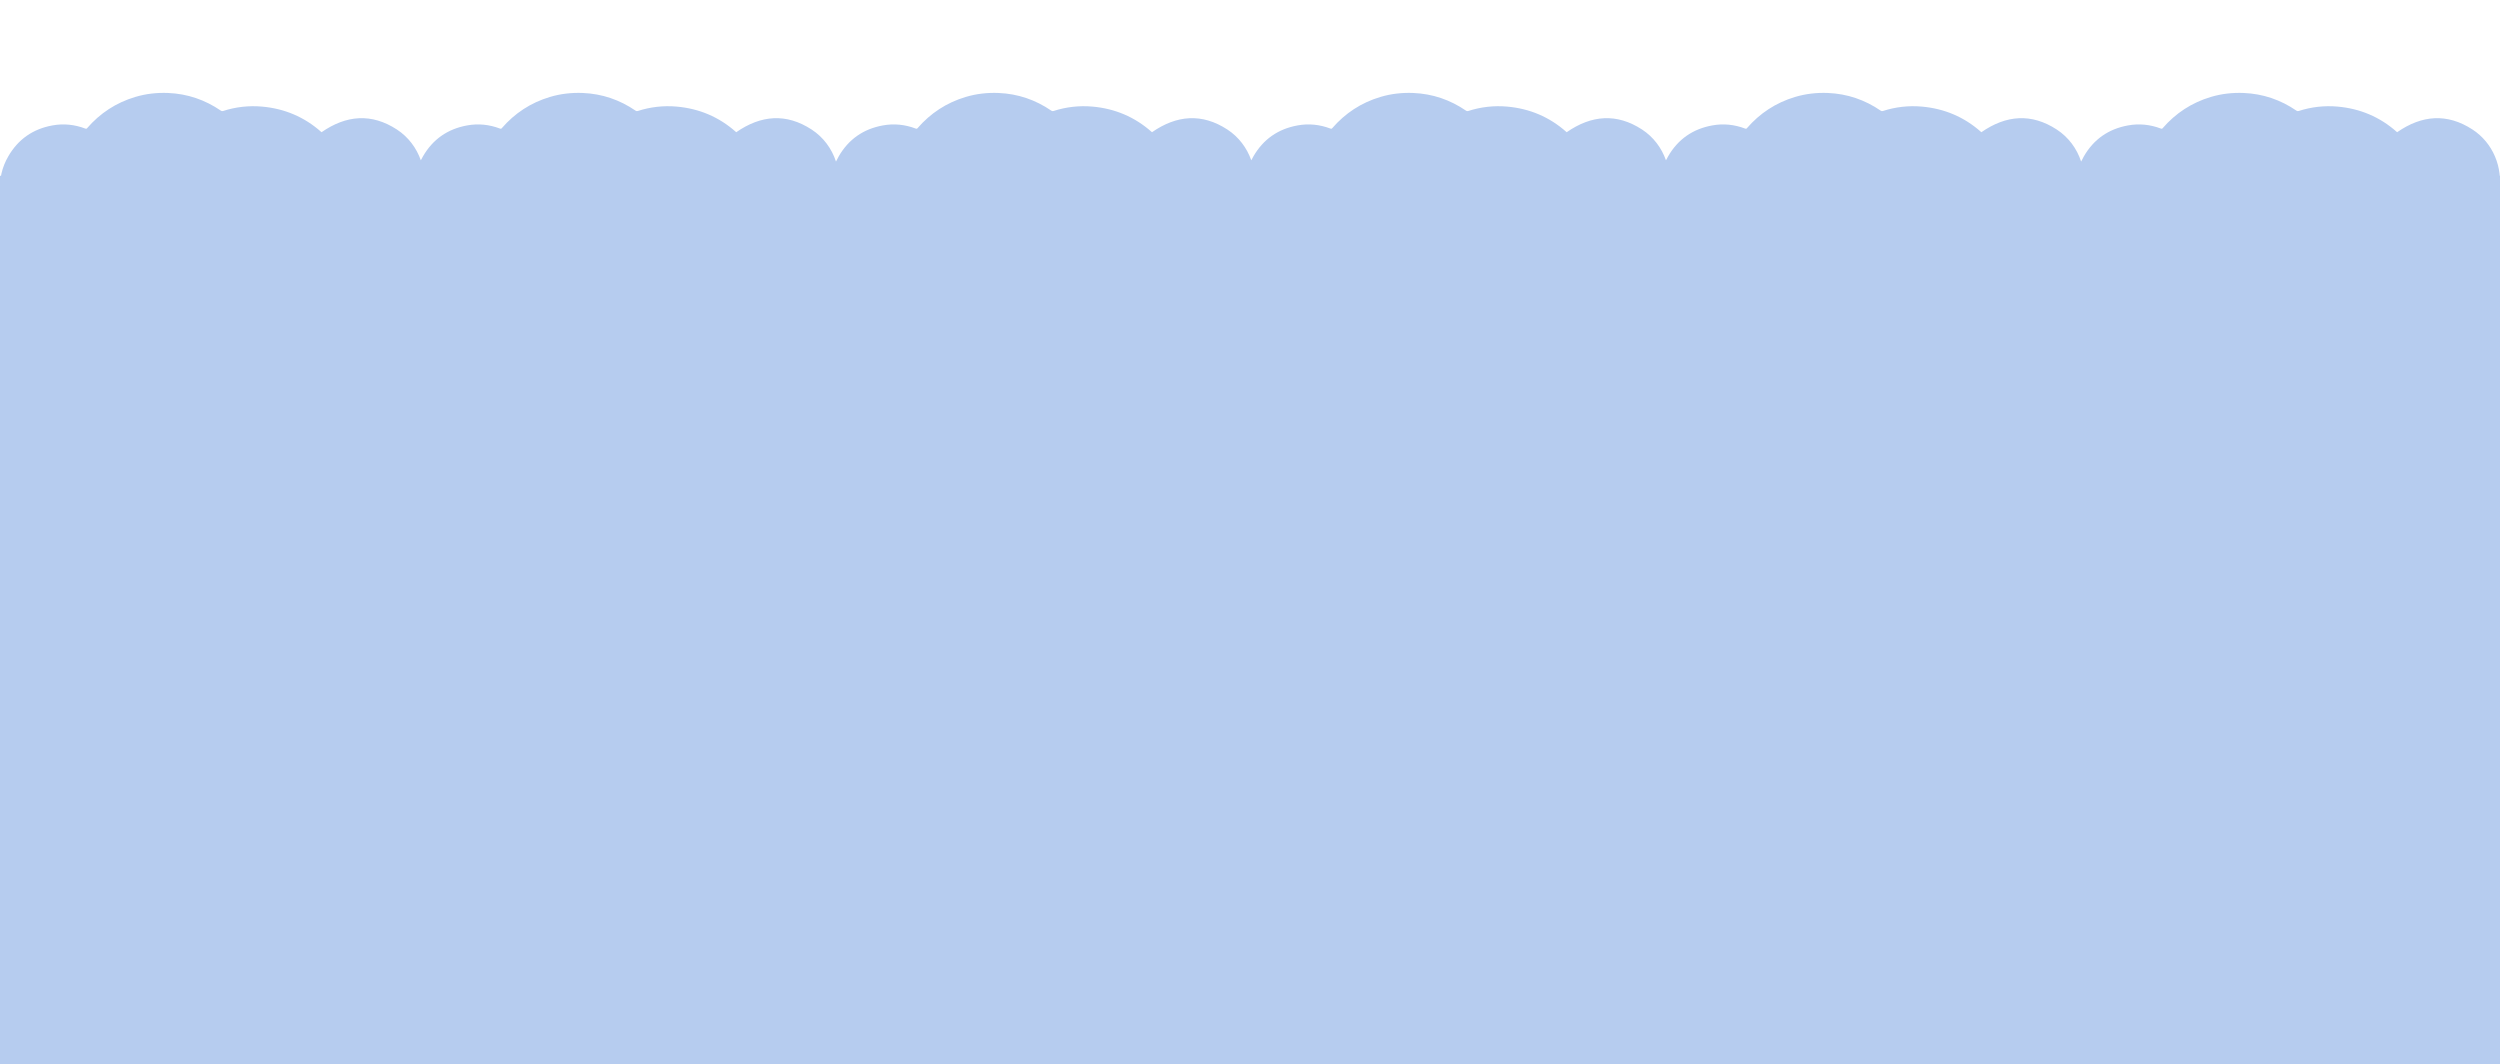 <svg width="1280" height="545" viewBox="0 0 1280 545" fill="none" xmlns="http://www.w3.org/2000/svg">
<g clip-path="url(#clip0_324_2999)">
<path d="M1280 545L-10 545L-10 90L1280 90L1280 545Z" fill="#B6CCEF"/>
<path d="M1279.57 97.974C1281.59 85.764 1276.41 73.138 1265.93 66.32C1252.92 57.843 1239.98 58.906 1227.33 67.694C1227.33 67.694 1227.25 67.642 1227.18 67.565C1218.52 59.865 1208.35 55.587 1196.84 54.576C1190.08 53.98 1183.39 54.732 1176.91 56.832C1176.47 56.962 1176.18 56.91 1175.82 56.676C1167.68 51.102 1158.68 48.017 1148.81 47.603C1143.08 47.369 1137.42 47.992 1131.9 49.651C1122.13 52.58 1113.94 57.947 1107.27 65.646C1106.96 66.009 1106.73 65.957 1106.37 65.828C1100.9 63.754 1095.25 63.157 1089.52 64.22C1079.56 66.035 1071.99 71.298 1066.94 80.06C1066.42 80.942 1065.98 81.823 1065.54 82.73C1063.38 76.12 1059.11 70.261 1053.07 66.32C1040.05 57.843 1027.12 58.906 1014.46 67.694C1014.46 67.694 1014.39 67.642 1014.31 67.565C1005.65 59.865 995.488 55.587 983.978 54.576C977.211 53.98 970.523 54.732 964.042 56.832C963.601 56.961 963.316 56.91 962.953 56.676C954.812 51.102 945.817 48.017 935.939 47.603C930.21 47.369 924.559 47.992 919.037 49.651C909.263 52.58 901.071 57.947 894.408 65.646C894.097 66.009 893.864 65.957 893.501 65.828C888.031 63.754 882.379 63.157 876.65 64.22C866.695 66.035 859.125 71.298 854.07 80.06C853.681 80.734 853.318 81.408 852.981 82.082C850.751 75.757 846.578 70.131 840.745 66.32C827.73 57.843 814.794 58.906 802.143 67.694C802.143 67.694 802.065 67.642 801.987 67.565C793.329 59.865 783.166 55.587 771.656 54.576C764.889 53.98 758.201 54.732 751.72 56.832C751.279 56.961 750.994 56.91 750.631 56.676C742.491 51.102 733.495 48.017 723.617 47.603C717.888 47.369 712.237 47.992 706.715 49.651C696.941 52.58 688.749 57.947 682.086 65.646C681.775 66.009 681.542 65.957 681.179 65.828C675.709 63.754 670.057 63.157 664.328 64.22C654.373 66.035 646.803 71.298 641.748 80.06C641.359 80.734 640.996 81.408 640.659 82.082C638.429 75.757 634.256 70.131 628.423 66.32C615.408 57.843 602.472 58.906 589.821 67.694C589.821 67.694 589.743 67.642 589.665 67.564C581.007 59.865 570.844 55.587 559.334 54.576C552.567 53.98 545.879 54.732 539.398 56.832C538.957 56.961 538.672 56.91 538.309 56.676C530.169 51.102 521.173 48.017 511.296 47.603C505.566 47.369 499.915 47.992 494.393 49.651C484.619 52.58 476.427 57.947 469.764 65.646C469.453 66.009 469.22 65.957 468.857 65.828C463.387 63.754 457.735 63.157 452.006 64.22C442.051 66.035 434.481 71.298 429.426 80.06C428.907 80.942 428.467 81.823 428.026 82.73C425.874 76.12 421.597 70.261 415.556 66.32C402.542 57.843 389.606 58.906 376.955 67.694C376.955 67.694 376.877 67.642 376.799 67.564C368.14 59.865 357.978 55.587 346.467 54.576C339.701 53.98 333.013 54.732 326.531 56.832C326.091 56.961 325.806 56.91 325.443 56.676C317.302 51.102 308.307 48.017 298.429 47.603C292.7 47.369 287.048 47.992 281.526 49.651C271.753 52.58 263.561 57.947 256.898 65.646C256.587 66.009 256.354 65.957 255.991 65.828C250.521 63.754 244.869 63.157 239.14 64.22C229.185 66.035 221.615 71.298 216.56 80.06C216.171 80.734 215.808 81.408 215.471 82.082C213.241 75.757 209.067 70.131 203.234 66.32C190.22 57.843 177.284 58.906 164.633 67.694C164.633 67.694 164.555 67.642 164.477 67.564C155.818 59.865 145.656 55.587 134.146 54.576C127.379 53.98 120.691 54.732 114.21 56.832C113.769 56.961 113.484 56.91 113.121 56.676C104.98 51.102 95.985 48.017 86.107 47.603C80.378 47.369 74.727 47.992 69.205 49.651C59.431 52.58 51.239 57.947 44.576 65.646C44.265 66.009 44.032 65.957 43.669 65.828C38.199 63.754 32.547 63.157 26.818 64.22C16.863 66.035 9.293 71.298 4.238 80.06C0.971 85.686 -0.377 91.7 0.09 98L1279.57 98L1279.57 97.974Z" fill="#B6CCEF"/>
</g>
<defs>
<clipPath id="clip0_324_2999">
<rect width="1280" height="545" fill="white" transform="translate(1280 545) rotate(-180)"/>
</clipPath>
</defs>
</svg>
